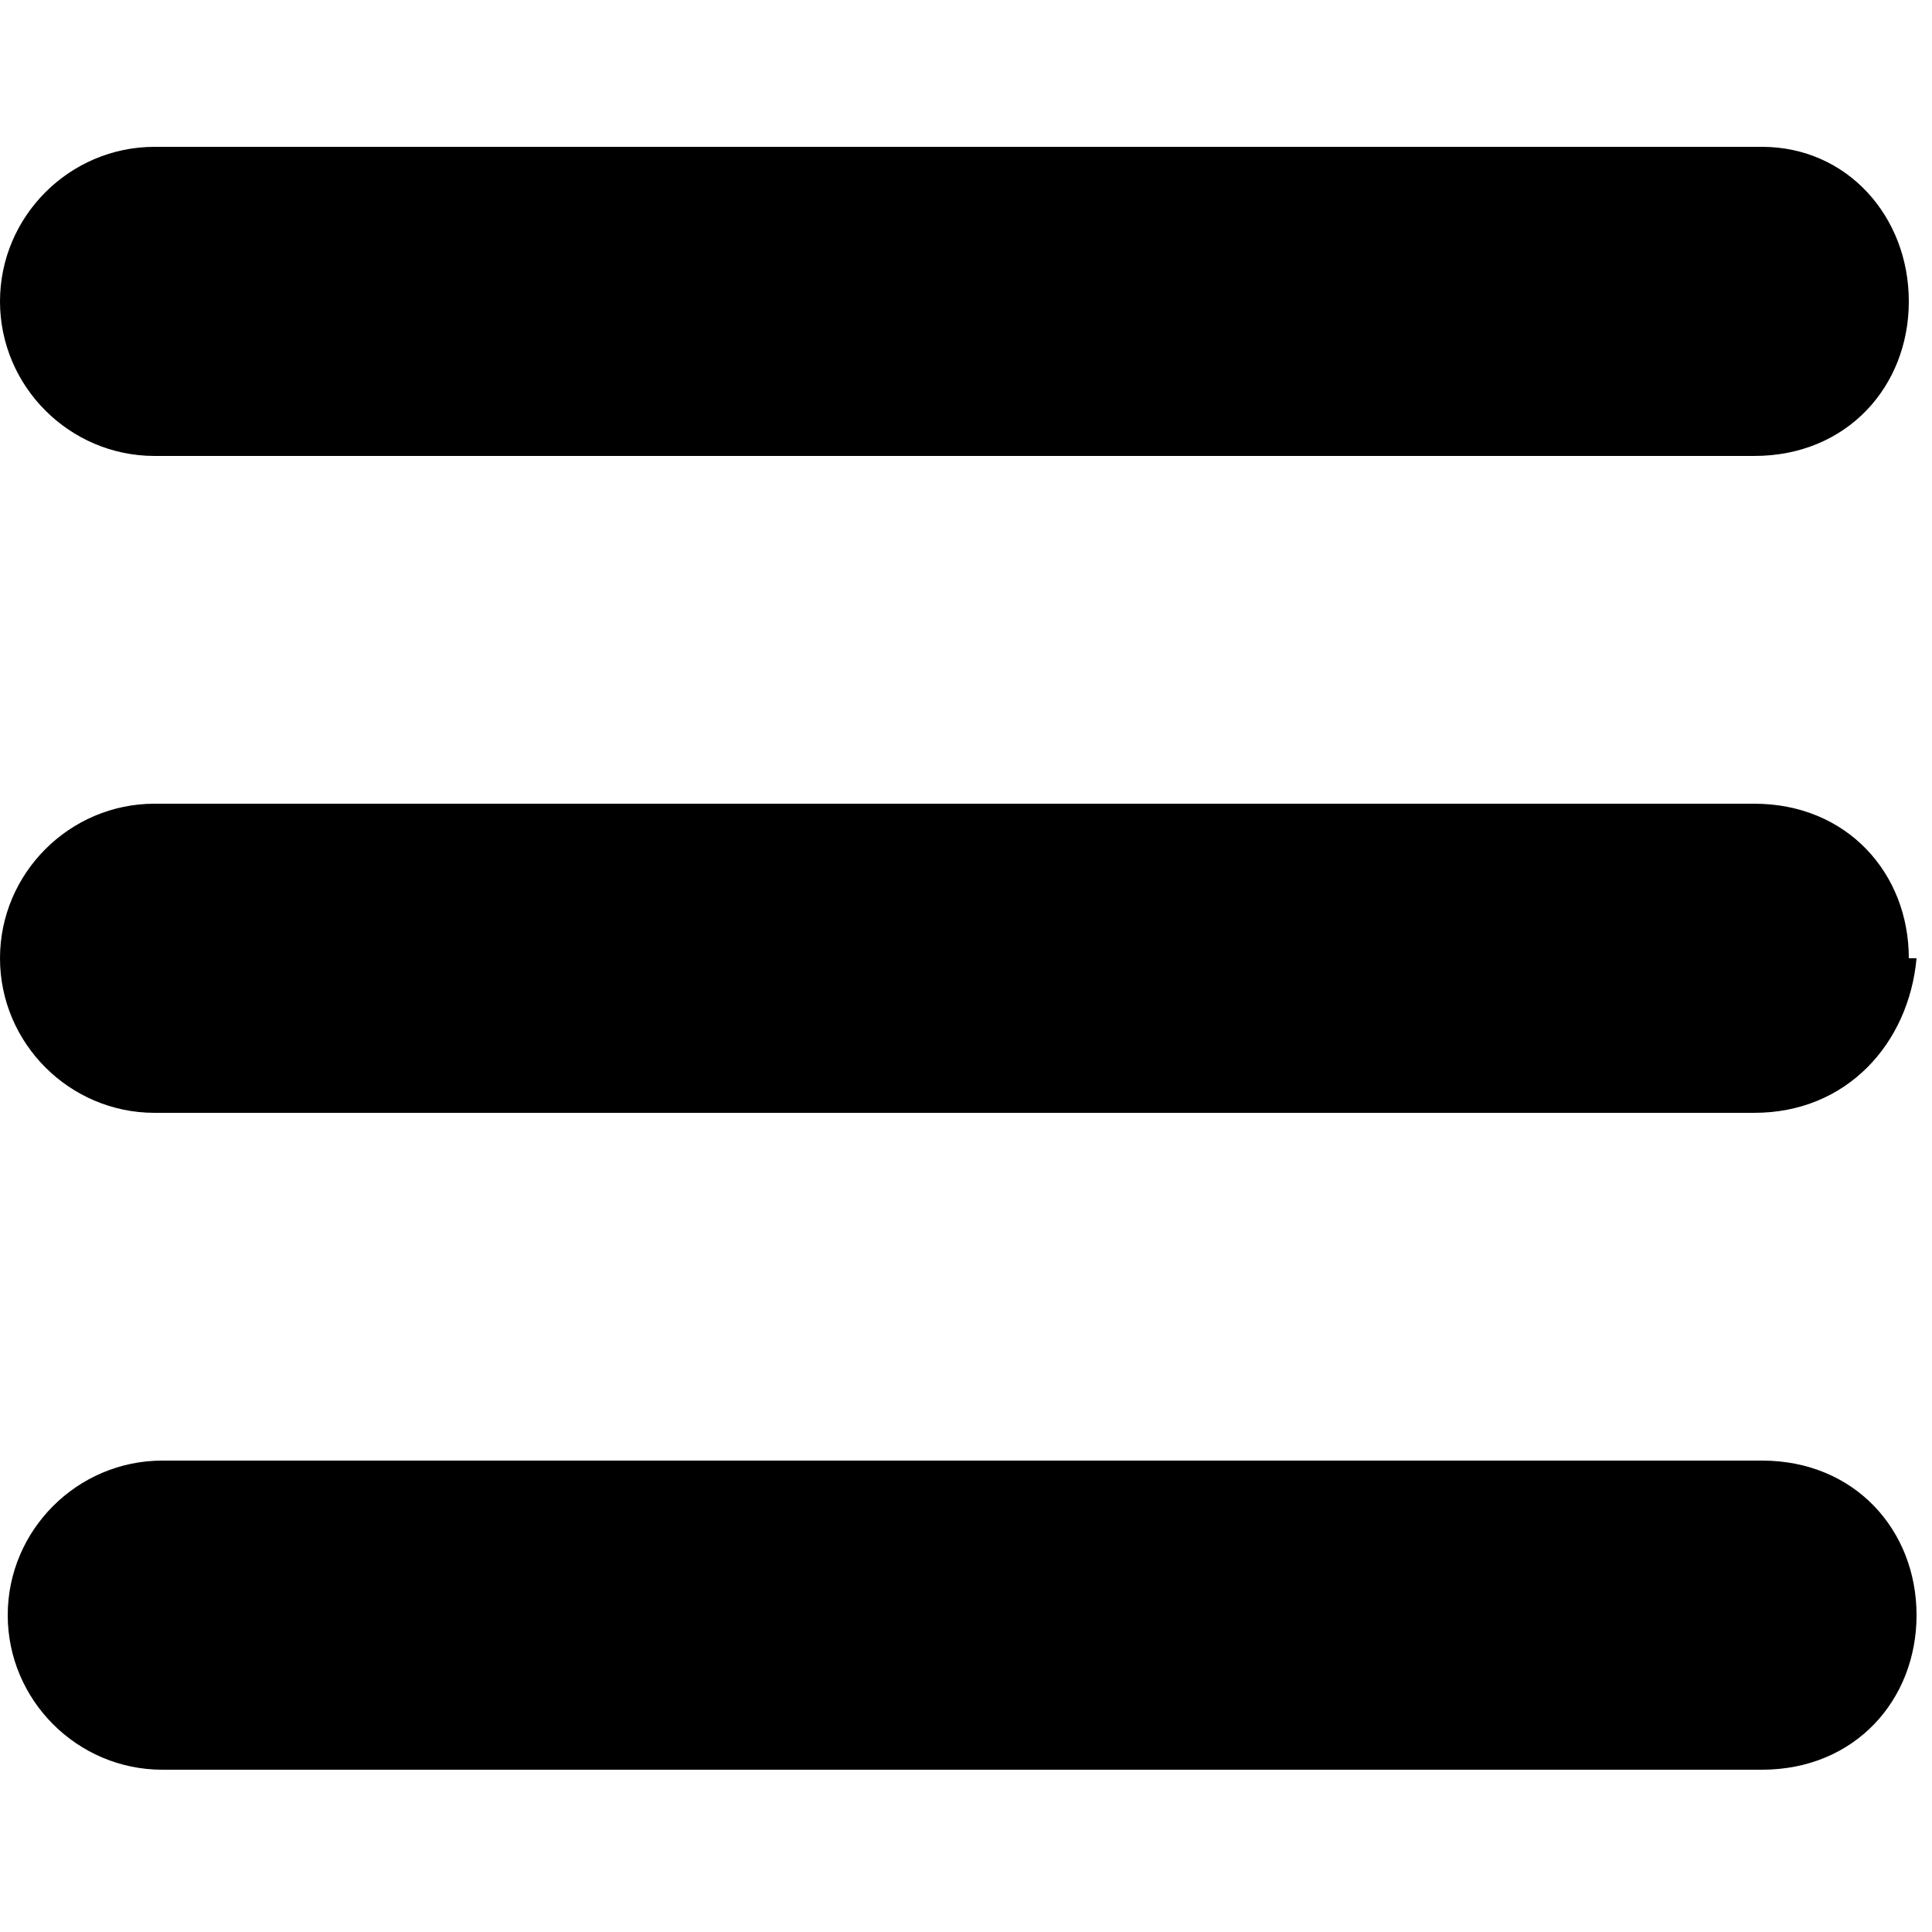 <svg version="1.2" xmlns="http://www.w3.org/2000/svg" viewBox="0 0 25 25" width="25" height="25">
	<title>menu-symbol-of-three-parallel-lines-svg</title>
	<style>
		.s0 { fill: #000000 } 
	</style>
	<g id="Layer">
		<path id="Layer" fill-rule="evenodd" class="s0" d="m0 3.9c0-1.1 0.9-2 2-2h20.8c1.1 0 1.9 0.9 1.9 2 0 1.1-0.8 2-2 2h-20.7c-1.1 0-2-0.9-2-2zm24.8 8.5c-0.1 1.1-0.9 2-2.1 2h-20.7c-1.1 0-2-0.9-2-2 0-1.1 0.9-2 2-2h20.7c1.2 0 2 0.9 2 2zm0 8.5c0 1.1-0.8 2-2 2h-20.7c-1.1 0-2-0.9-2-2 0-1.1 0.9-2 2-2h20.7c1.2 0 2 0.9 2 2z"/>
	</g>
</svg>